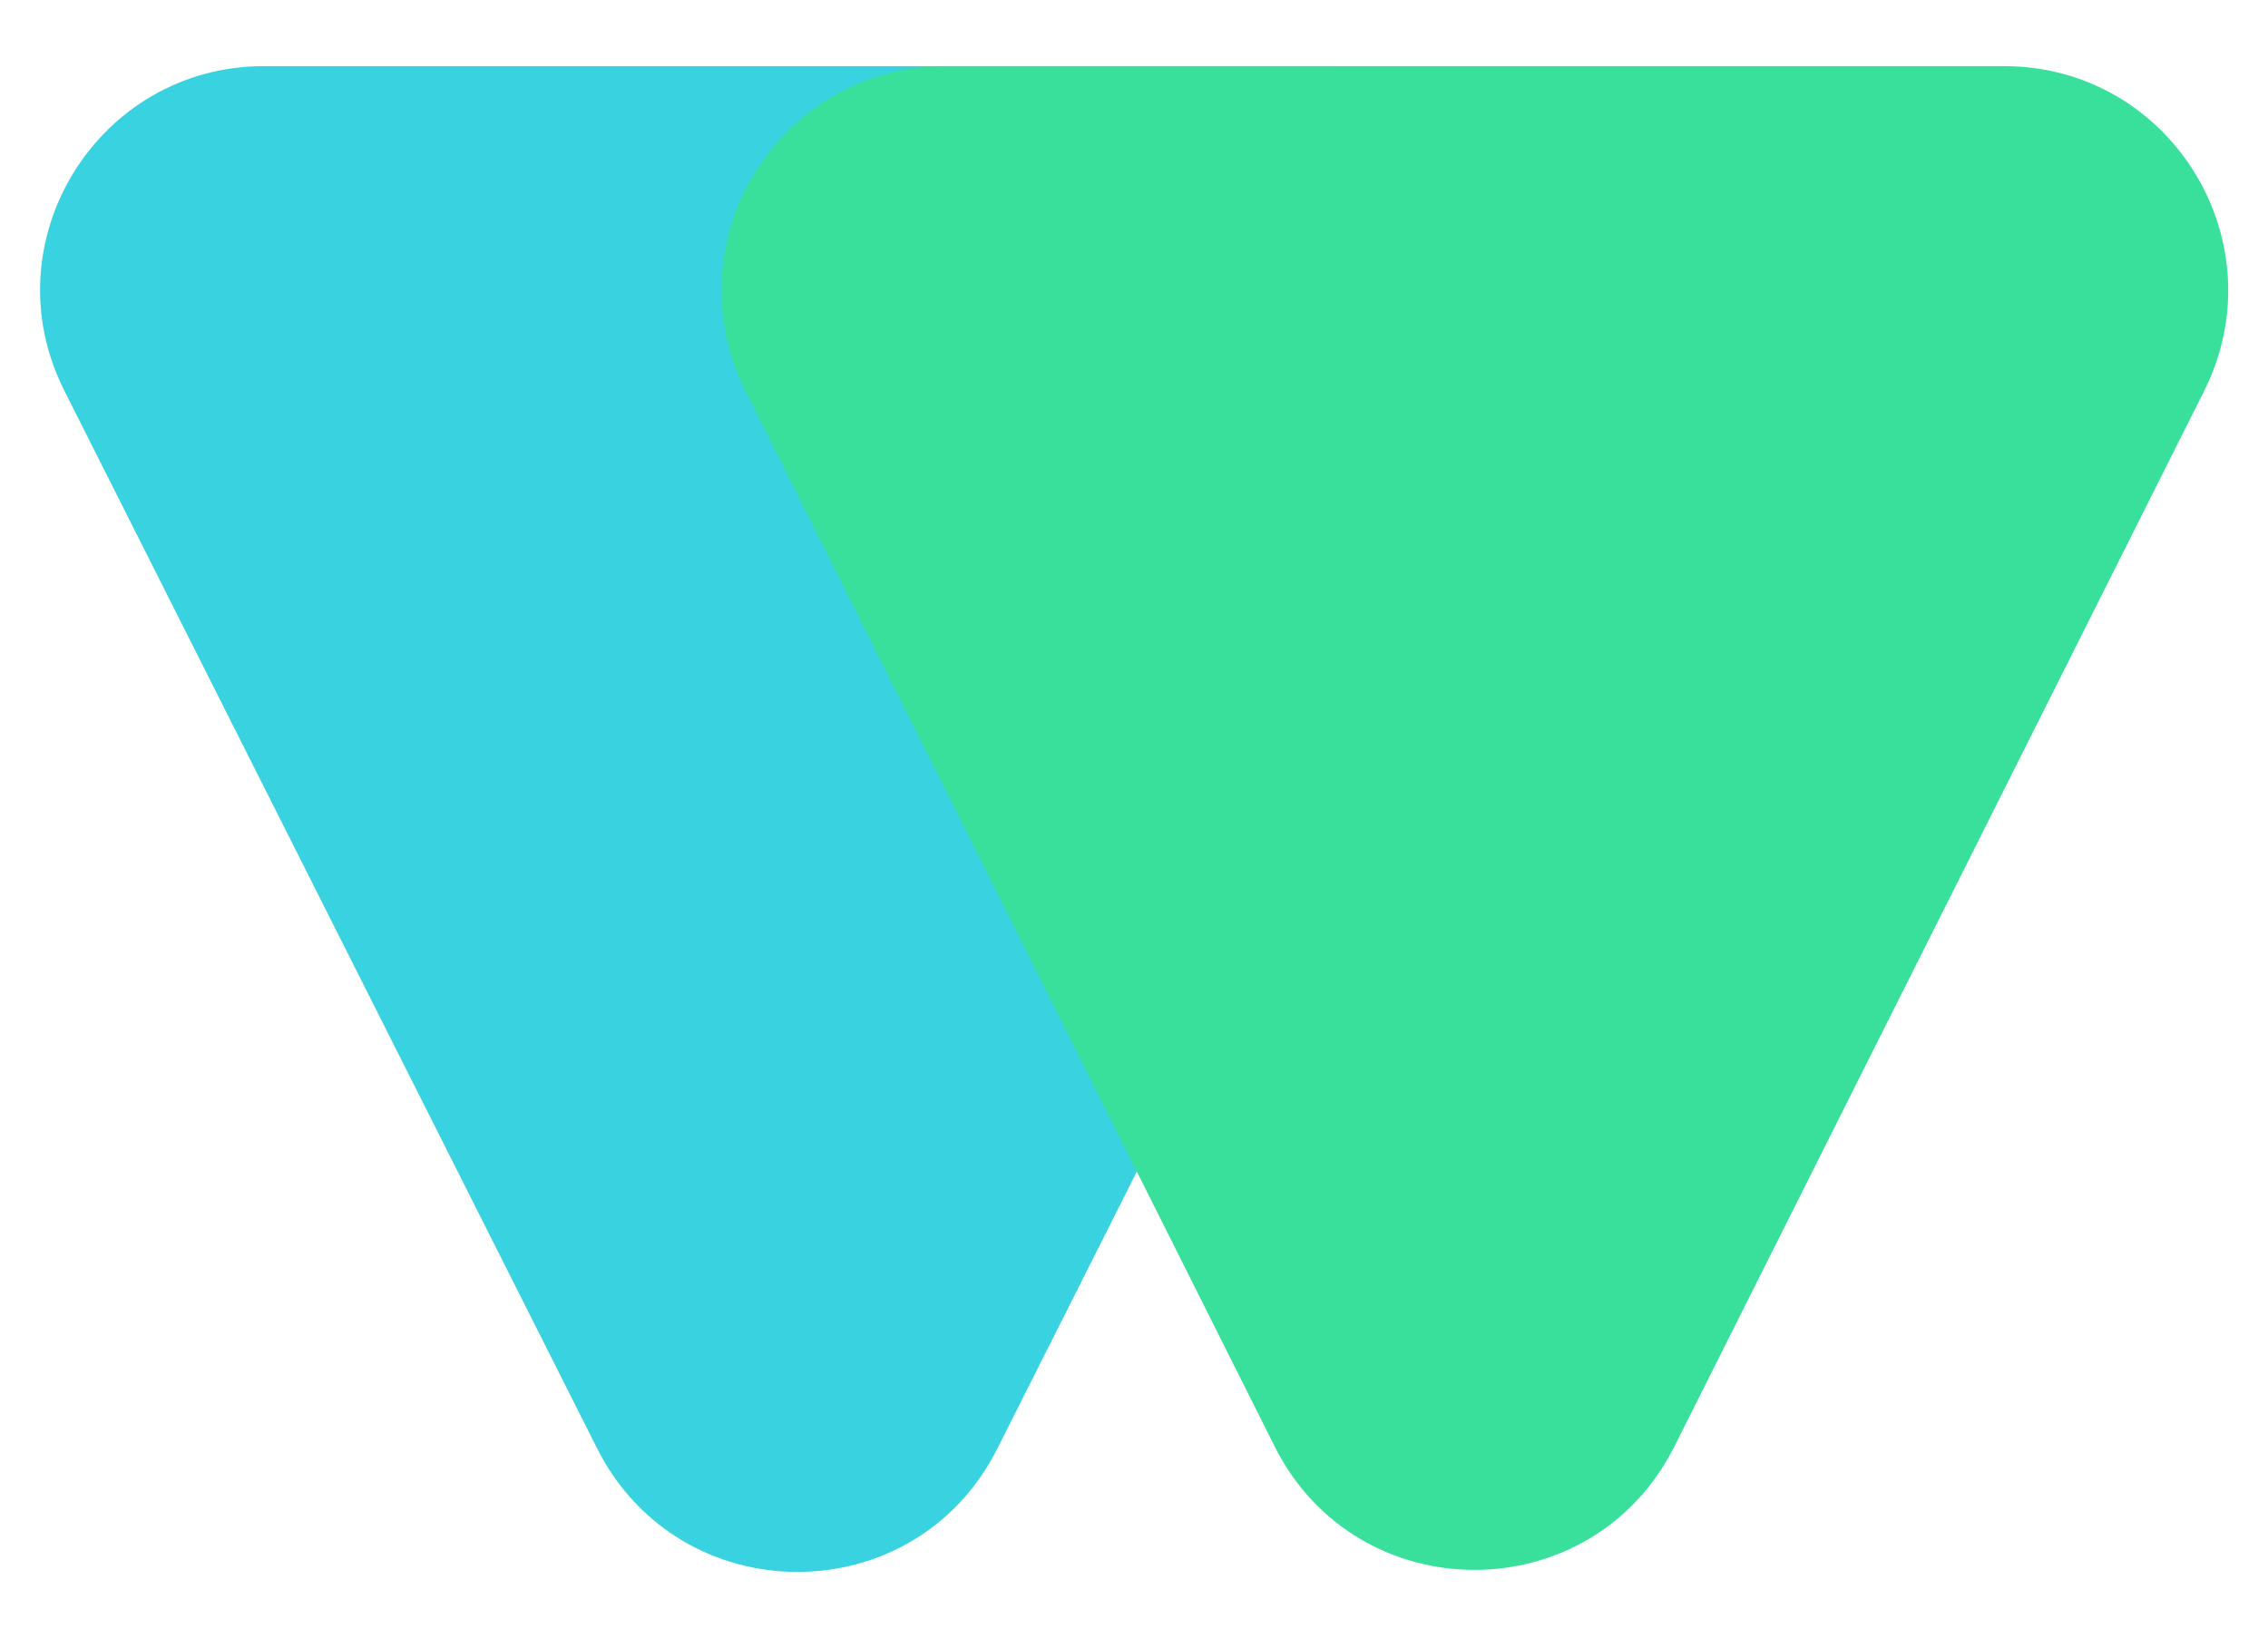 <?xml version="1.0" encoding="utf-8"?>
<!-- Generator: Adobe Illustrator 27.6.1, SVG Export Plug-In . SVG Version: 6.00 Build 0)  -->
<svg version="1.1" id="Layer_1" xmlns="http://www.w3.org/2000/svg" xmlns:xlink="http://www.w3.org/1999/xlink" x="0px" y="0px"
	 viewBox="0 0 36 26" style="enable-background:new 0 0 36 26;" xml:space="preserve">
<style type="text/css">
	.st0{fill:#39D2E0;}
	.st1{fill:#39E09B;}
</style>
<g>
	<path class="st0" d="M15.83,23c-1.31,2.61-5.03,2.61-6.35,0L1.02,6.2c-1.19-2.36,0.53-5.15,3.17-5.15l16.93,0
		c2.65,0,4.36,2.79,3.17,5.15L15.83,23z"/>
</g>
<g>
	<path class="st1" d="M26.58,22.96c-1.31,2.62-5.04,2.62-6.35,0l-8.4-16.76c-1.18-2.36,0.53-5.15,3.18-5.15l16.8,0
		c2.64,0,4.36,2.78,3.18,5.15L26.58,22.96z"/>
</g>
</svg>
